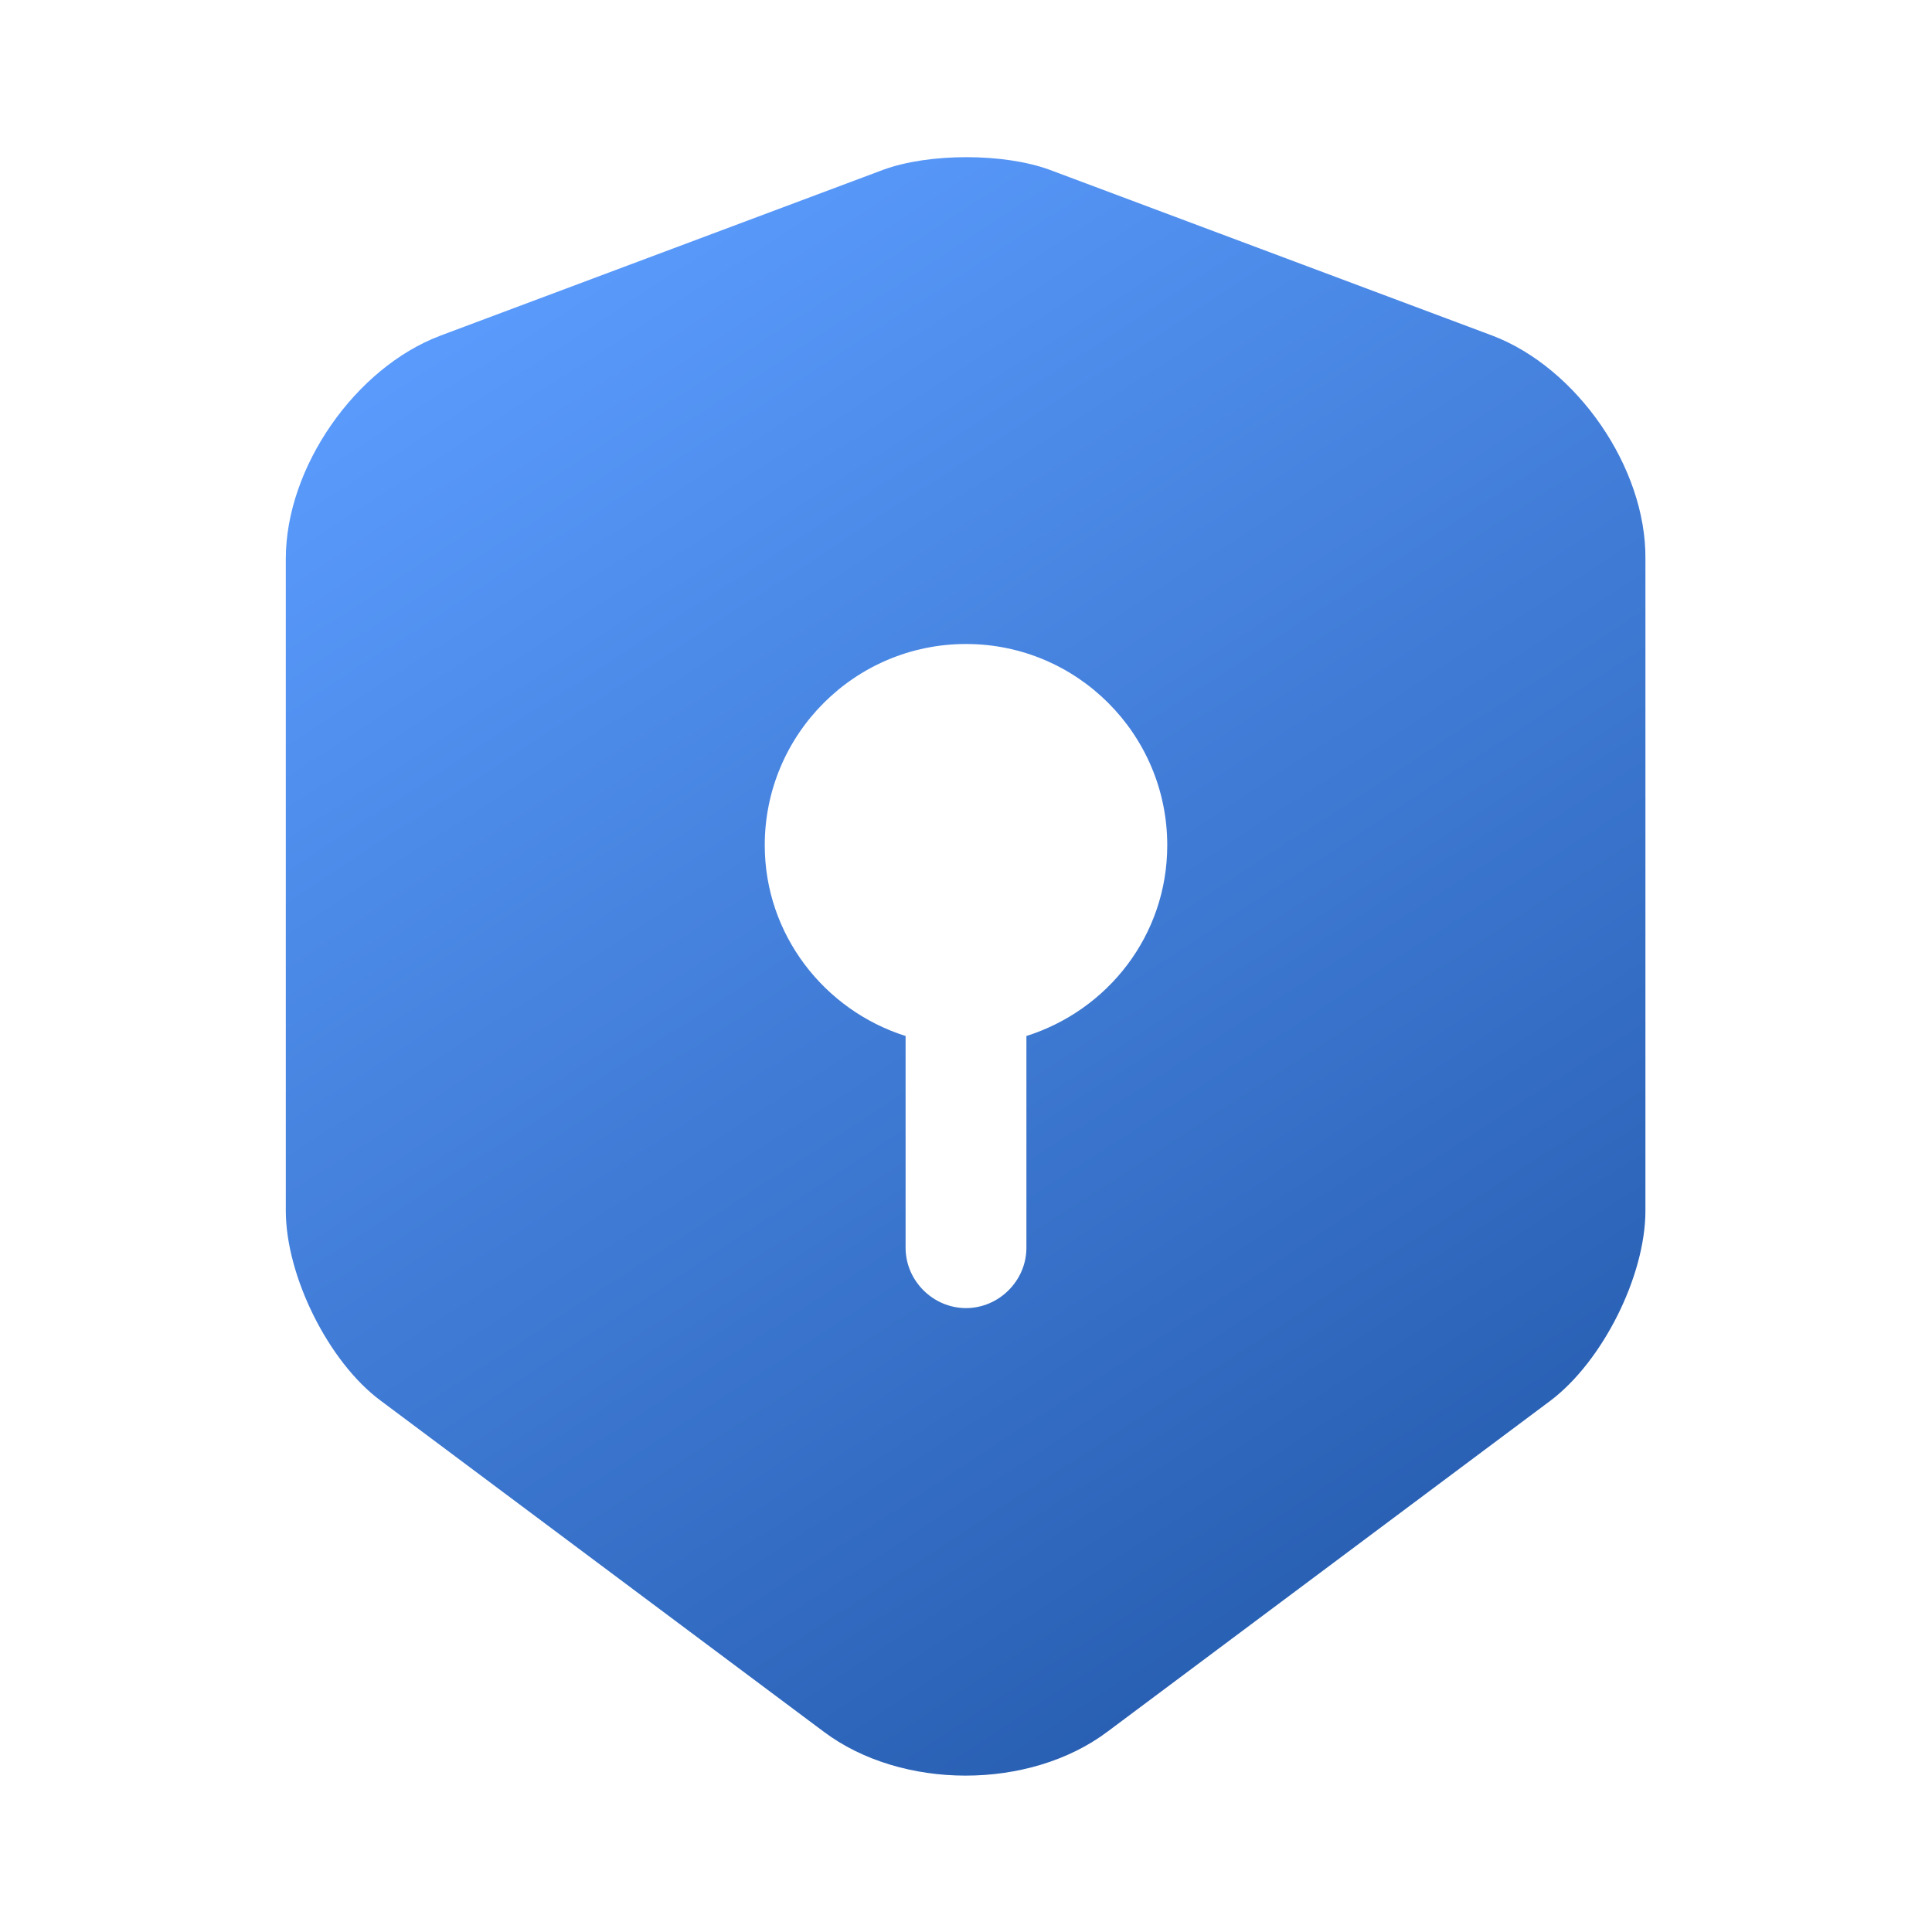 <svg width="30" height="30" viewBox="0 0 30 30" fill="none" xmlns="http://www.w3.org/2000/svg">
<path d="M23.175 5.212L16.3 2.637C15.588 2.375 14.425 2.375 13.713 2.637L6.838 5.212C5.513 5.712 4.438 7.262 4.438 8.675V18.8C4.438 19.812 5.1 21.15 5.912 21.75L12.787 26.887C14 27.8 15.988 27.8 17.2 26.887L24.075 21.75C24.887 21.137 25.55 19.812 25.55 18.8V8.675C25.562 7.262 24.488 5.712 23.175 5.212ZM15.938 16.087V19.375C15.938 19.887 15.512 20.312 15 20.312C14.488 20.312 14.062 19.887 14.062 19.375V16.087C12.8 15.688 11.875 14.512 11.875 13.125C11.875 11.4 13.275 10 15 10C16.725 10 18.125 11.4 18.125 13.125C18.125 14.525 17.2 15.688 15.938 16.087Z" fill="url(#paint0_linear_409_1503)"/>
<defs>
<linearGradient id="paint0_linear_409_1503" x1="8.25" y1="3" x2="29.25" y2="35.25" gradientUnits="userSpaceOnUse">
<stop stop-color="#5C9DFF"/>
<stop offset="1" stop-color="#0D3F8B"/>
</linearGradient>
</defs>
</svg>
